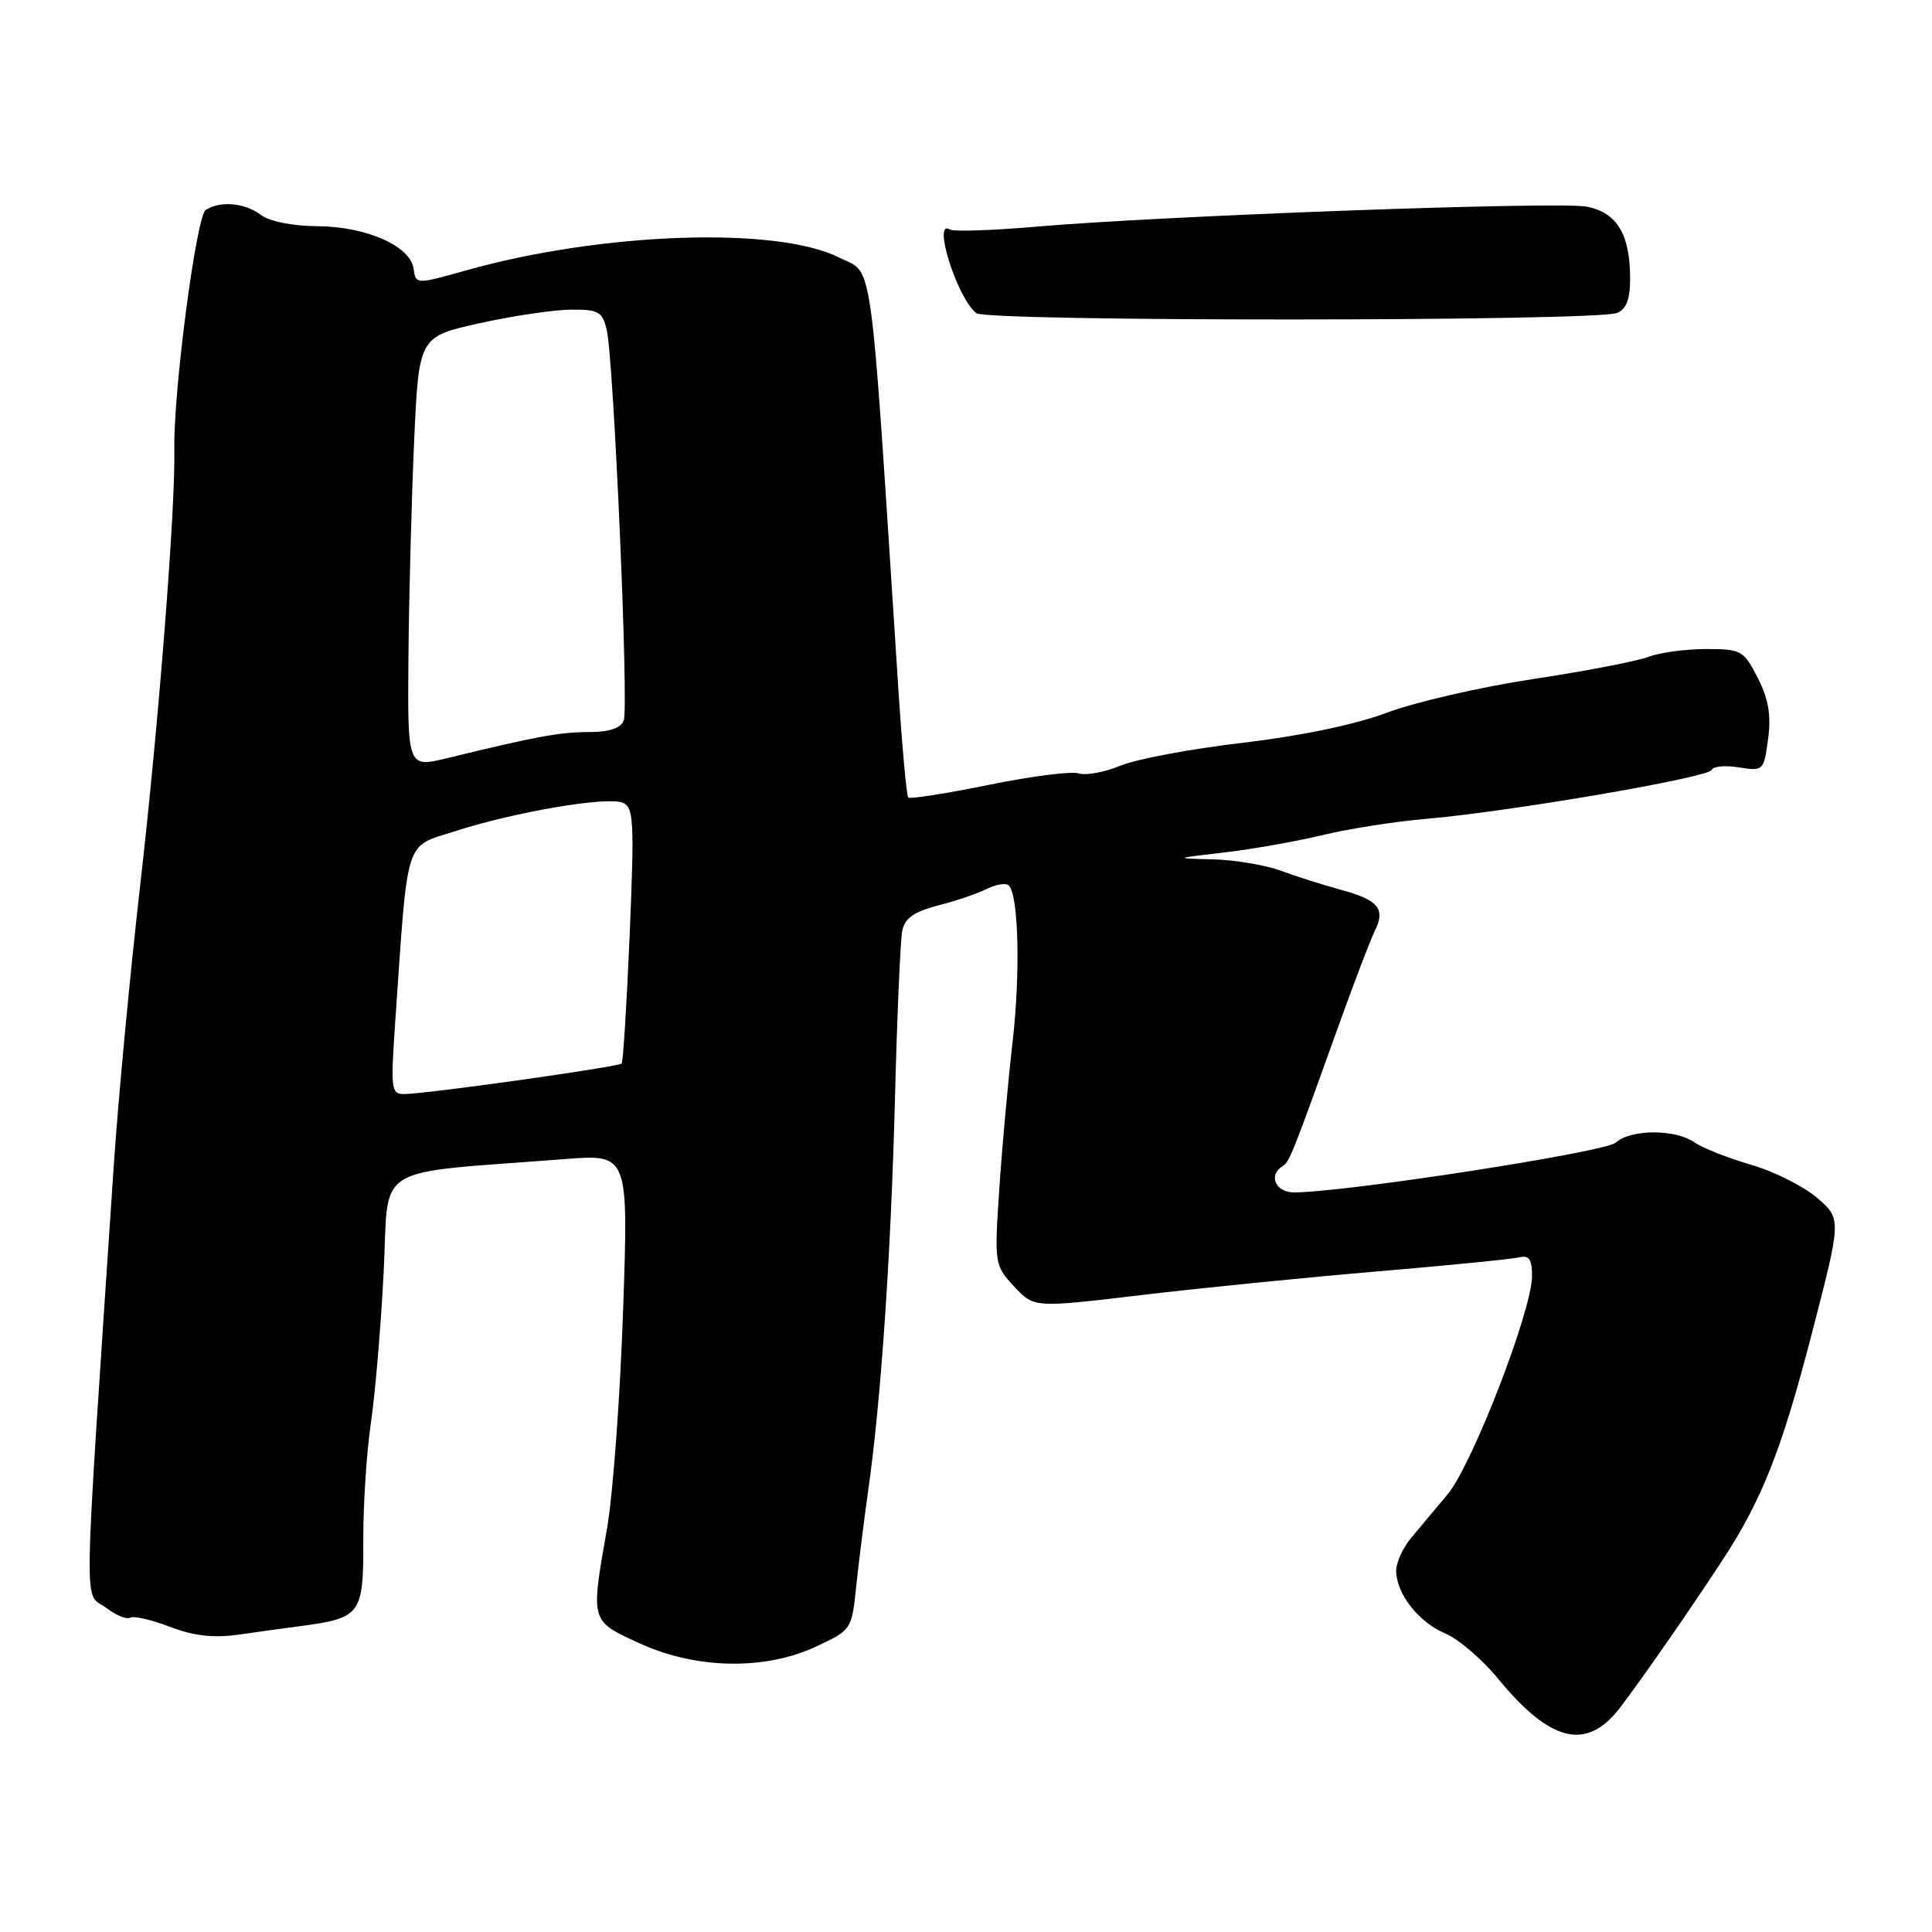 <?xml version="1.0" encoding="UTF-8" standalone="no"?>
<!DOCTYPE svg PUBLIC "-//W3C//DTD SVG 1.1//EN" "http://www.w3.org/Graphics/SVG/1.1/DTD/svg11.dtd" >
<svg xmlns="http://www.w3.org/2000/svg" xmlns:xlink="http://www.w3.org/1999/xlink" version="1.1" viewBox="0 0 256 256">
 <g >
 <path fill="currentColor"
d=" M 214.68 226.25 C 217.77 222.19 223.85 213.43 228.25 206.71 C 233.48 198.72 236.08 192.12 240.04 176.84 C 244.02 161.50 244.02 161.50 240.76 158.71 C 238.97 157.18 235.03 155.20 232.00 154.33 C 228.97 153.45 225.61 152.12 224.53 151.37 C 221.96 149.59 216.09 149.61 214.08 151.41 C 212.66 152.67 178.21 158.00 171.46 158.00 C 169.03 158.00 168.02 155.72 169.92 154.55 C 170.86 153.97 171.18 153.17 177.52 135.50 C 179.49 130.00 181.59 124.53 182.17 123.35 C 183.62 120.42 182.66 119.26 177.71 117.91 C 175.39 117.28 171.80 116.15 169.73 115.38 C 167.66 114.62 163.61 113.94 160.73 113.87 C 155.50 113.74 155.50 113.74 162.26 112.95 C 165.97 112.52 171.82 111.48 175.26 110.65 C 178.69 109.82 184.88 108.85 189.00 108.50 C 200.11 107.54 226.45 103.02 226.81 102.02 C 226.98 101.54 228.60 101.39 230.41 101.68 C 233.65 102.20 233.72 102.13 234.28 97.93 C 234.71 94.78 234.34 92.63 232.91 89.82 C 231.05 86.18 230.73 86.00 226.04 86.00 C 223.34 86.00 219.89 86.47 218.38 87.05 C 216.87 87.62 209.97 88.95 203.06 89.99 C 196.15 91.04 187.47 93.04 183.76 94.44 C 179.55 96.02 172.35 97.52 164.62 98.43 C 157.80 99.23 150.53 100.59 148.45 101.46 C 146.38 102.32 143.89 102.78 142.93 102.48 C 141.97 102.17 136.59 102.86 130.97 104.01 C 125.35 105.15 120.57 105.90 120.35 105.68 C 120.12 105.45 119.52 98.80 119.01 90.89 C 115.20 32.00 115.82 36.45 111.15 34.11 C 102.92 29.97 79.70 30.78 61.80 35.82 C 55.10 37.70 55.10 37.70 54.80 35.60 C 54.37 32.58 48.53 30.01 42.00 29.97 C 38.76 29.95 35.70 29.33 34.56 28.47 C 32.44 26.87 29.21 26.58 27.26 27.82 C 26.01 28.62 22.95 51.98 23.10 59.59 C 23.26 67.35 21.02 95.94 18.61 117.00 C 17.25 128.82 15.66 145.70 15.07 154.50 C 10.95 216.35 11.04 210.77 14.09 213.06 C 15.38 214.04 16.80 214.62 17.25 214.35 C 17.69 214.08 20.06 214.62 22.51 215.56 C 25.73 216.79 28.31 217.07 31.74 216.58 C 34.36 216.21 37.85 215.72 39.50 215.51 C 47.91 214.39 48.16 214.06 48.14 203.87 C 48.13 199.27 48.58 192.35 49.15 188.50 C 49.72 184.65 50.48 175.65 50.84 168.50 C 51.58 153.95 48.92 155.60 74.89 153.58 C 83.28 152.93 83.28 152.93 82.56 173.71 C 82.17 185.15 81.21 198.10 80.44 202.50 C 78.25 214.99 78.18 214.73 84.75 217.75 C 92.26 221.19 101.36 221.35 108.18 218.16 C 112.81 215.99 112.87 215.90 113.45 210.23 C 113.78 207.08 114.50 201.35 115.04 197.50 C 116.74 185.54 118.05 166.33 118.59 145.50 C 118.87 134.50 119.31 124.50 119.56 123.29 C 119.90 121.66 121.15 120.79 124.26 119.99 C 126.59 119.40 129.51 118.41 130.75 117.79 C 131.99 117.17 133.30 116.96 133.67 117.33 C 134.98 118.64 135.22 129.01 134.16 138.19 C 133.57 143.31 132.78 152.03 132.41 157.56 C 131.75 167.46 131.78 167.66 134.37 170.46 C 137.01 173.30 137.01 173.30 151.25 171.60 C 159.09 170.67 173.15 169.26 182.50 168.47 C 191.85 167.68 200.29 166.84 201.25 166.61 C 202.61 166.28 203.00 166.83 203.00 169.10 C 203.00 173.63 195.08 194.10 191.82 198.00 C 190.21 199.93 188.01 202.55 186.94 203.83 C 185.88 205.12 185.00 207.05 185.00 208.12 C 185.00 211.15 187.97 214.96 191.48 216.43 C 193.23 217.16 196.39 219.86 198.50 222.43 C 205.45 230.91 210.27 232.05 214.68 226.25 Z  M 214.25 41.47 C 215.49 40.98 216.00 39.68 216.00 36.94 C 216.00 31.03 214.25 28.14 210.22 27.38 C 206.45 26.67 153.90 28.59 137.11 30.05 C 131.40 30.54 126.34 30.71 125.86 30.41 C 123.48 28.94 126.85 39.58 129.38 41.50 C 130.87 42.63 211.36 42.60 214.25 41.47 Z  M 52.38 135.25 C 54.09 110.54 53.52 112.31 60.39 110.11 C 68.23 107.59 80.33 105.53 82.47 106.35 C 83.97 106.93 84.07 108.65 83.44 123.75 C 83.05 132.96 82.57 140.69 82.37 140.92 C 81.97 141.37 56.76 144.92 53.60 144.97 C 51.82 145.00 51.75 144.40 52.38 135.25 Z  M 54.12 87.12 C 54.19 79.08 54.53 66.23 54.87 58.56 C 55.50 44.62 55.50 44.62 63.50 42.84 C 67.90 41.86 73.36 41.05 75.63 41.03 C 79.33 41.00 79.83 41.29 80.40 43.75 C 81.33 47.83 83.33 93.70 82.65 95.47 C 82.26 96.49 80.72 97.00 78.05 97.00 C 74.22 97.00 71.15 97.56 59.25 100.46 C 54.00 101.73 54.00 101.73 54.12 87.12 Z "/>
</g>
</svg>